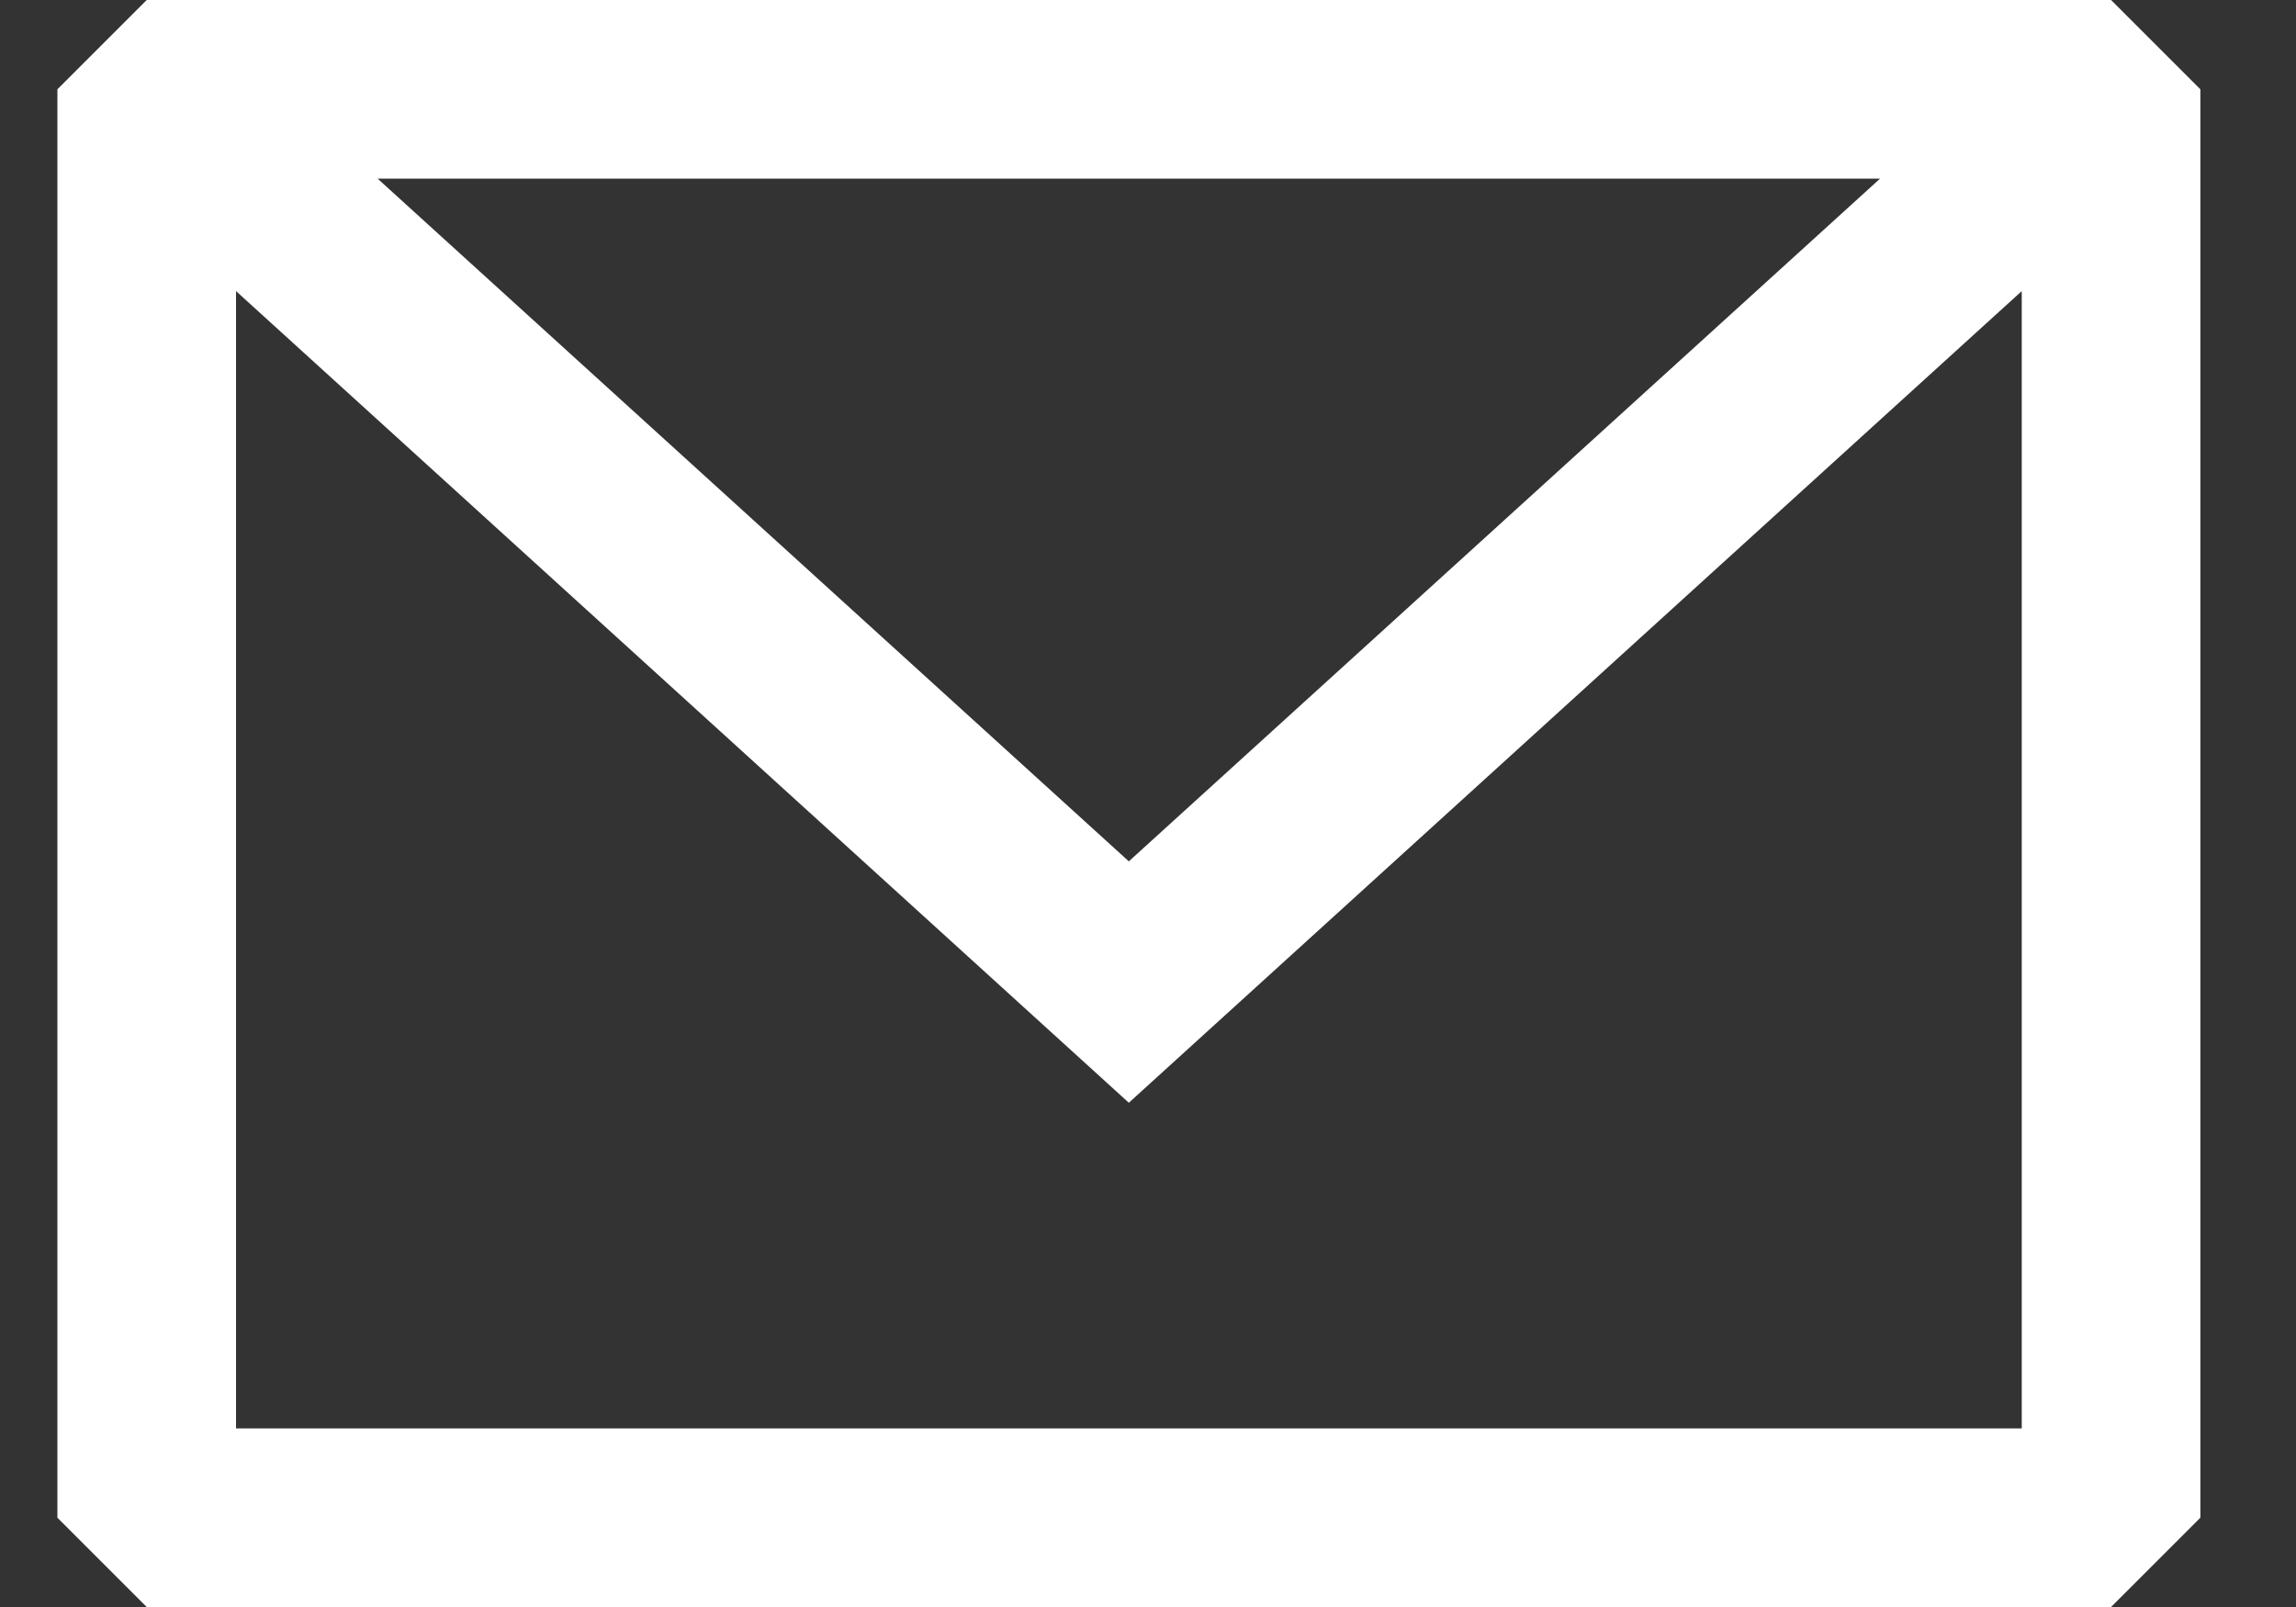 <svg width="20" height="14" viewBox="0 0 20 14" fill="none" xmlns="http://www.w3.org/2000/svg">
<rect x="0" y="0" width="20" height="14" fill="#333333" stroke="none"/>
<path fill-rule="evenodd" clip-rule="evenodd" d="M1.278 0L0.5 0.778V13.222L1.278 14H18.389L19.167 13.222V0.778L18.389 0H1.278ZM2.056 2.536V12.444H17.611V2.536L9.833 9.607L2.056 2.536ZM16.377 1.556H3.289L9.833 7.504L16.377 1.556Z" fill="white"/>
</svg>
